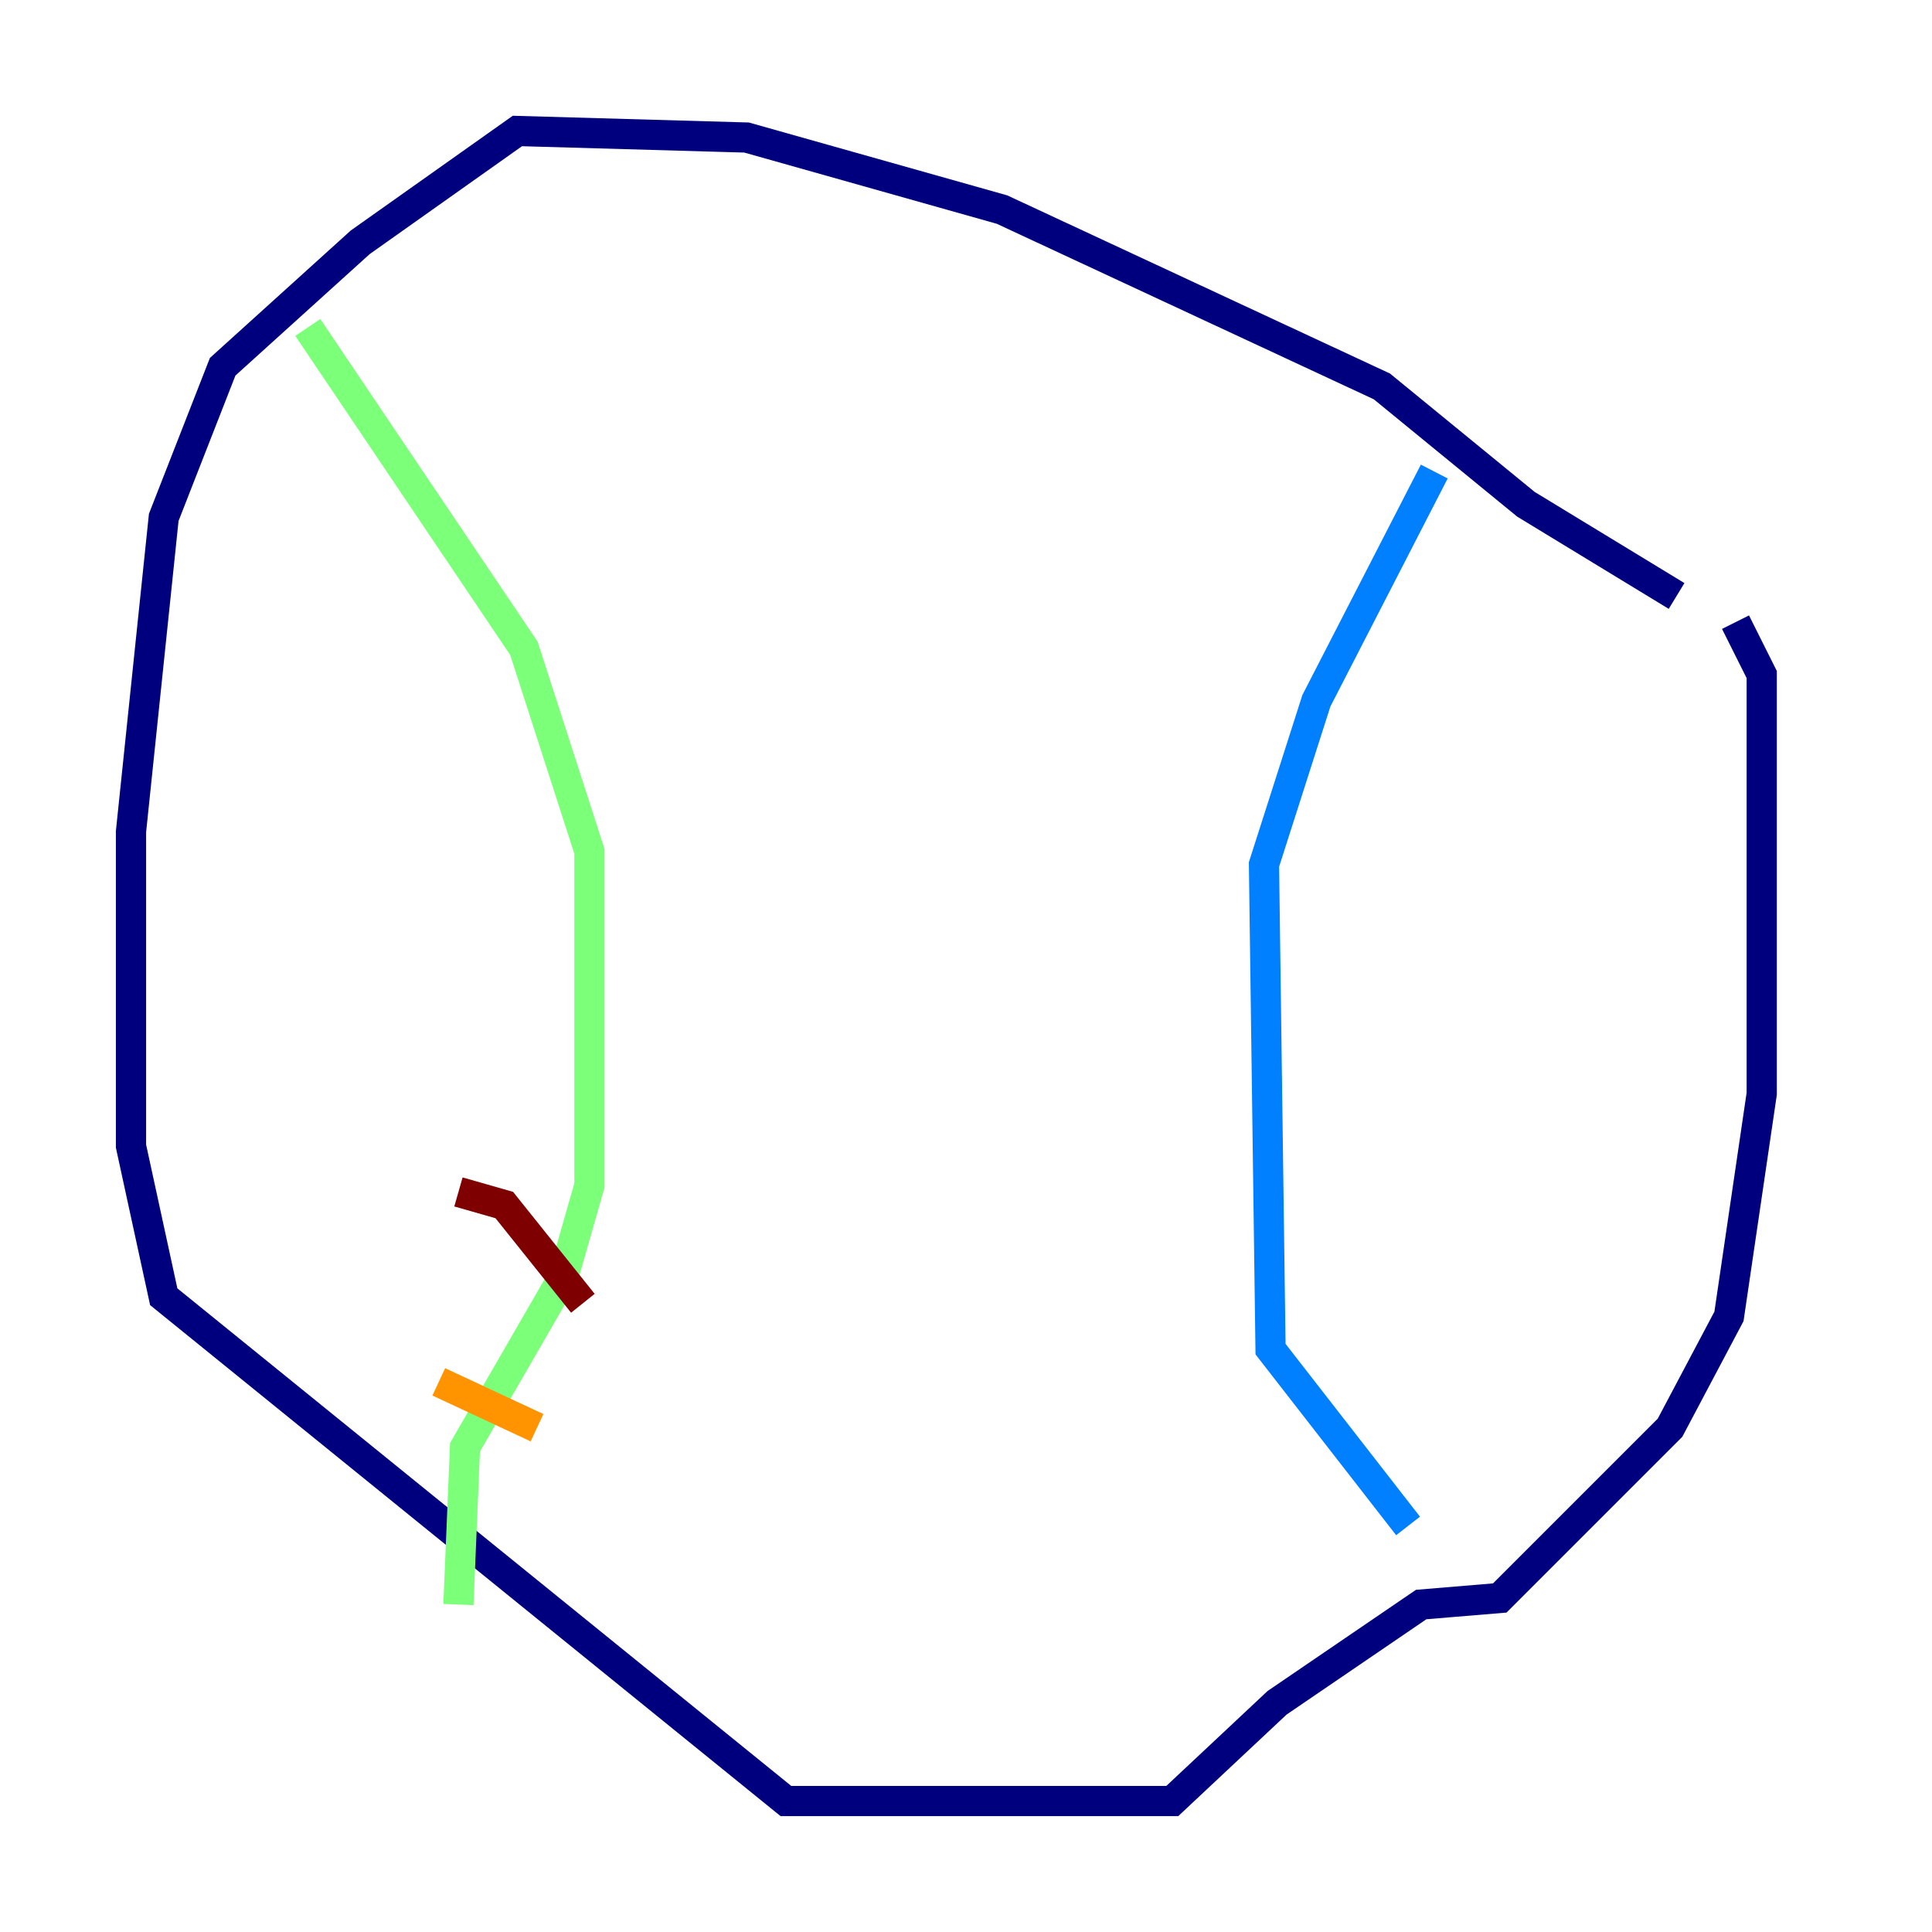 <?xml version="1.0" encoding="utf-8" ?>
<svg baseProfile="tiny" height="128" version="1.2" viewBox="0,0,128,128" width="128" xmlns="http://www.w3.org/2000/svg" xmlns:ev="http://www.w3.org/2001/xml-events" xmlns:xlink="http://www.w3.org/1999/xlink"><defs /><polyline fill="none" points="111.078,39.485 101.098,33.41 91.552,25.6 66.386,13.885 49.464,9.112 34.278,8.678 23.864,16.054 14.752,24.298 10.848,34.278 8.678,55.105 8.678,75.932 10.848,85.912 52.068,119.322 77.668,119.322 84.61,112.814 94.156,106.305 99.363,105.871 110.644,94.59 114.549,87.214 116.719,72.461 116.719,44.691 114.983,41.22" stroke="#00007f" stroke-width="2" /><polyline fill="none" points="95.024,31.241 87.214,46.427 83.742,57.275 84.176,89.383 93.288,101.098" stroke="#0080ff" stroke-width="2" /><polyline fill="none" points="20.393,21.695 34.712,42.956 39.051,56.407 39.051,78.536 37.315,84.61 30.807,95.891 30.373,106.305" stroke="#7cff79" stroke-width="2" /><polyline fill="none" points="35.58,94.59 29.071,91.552" stroke="#ff9400" stroke-width="2" /><polyline fill="none" points="38.617,86.346 33.41,79.837 30.373,78.969" stroke="#7f0000" stroke-width="2" /></svg>